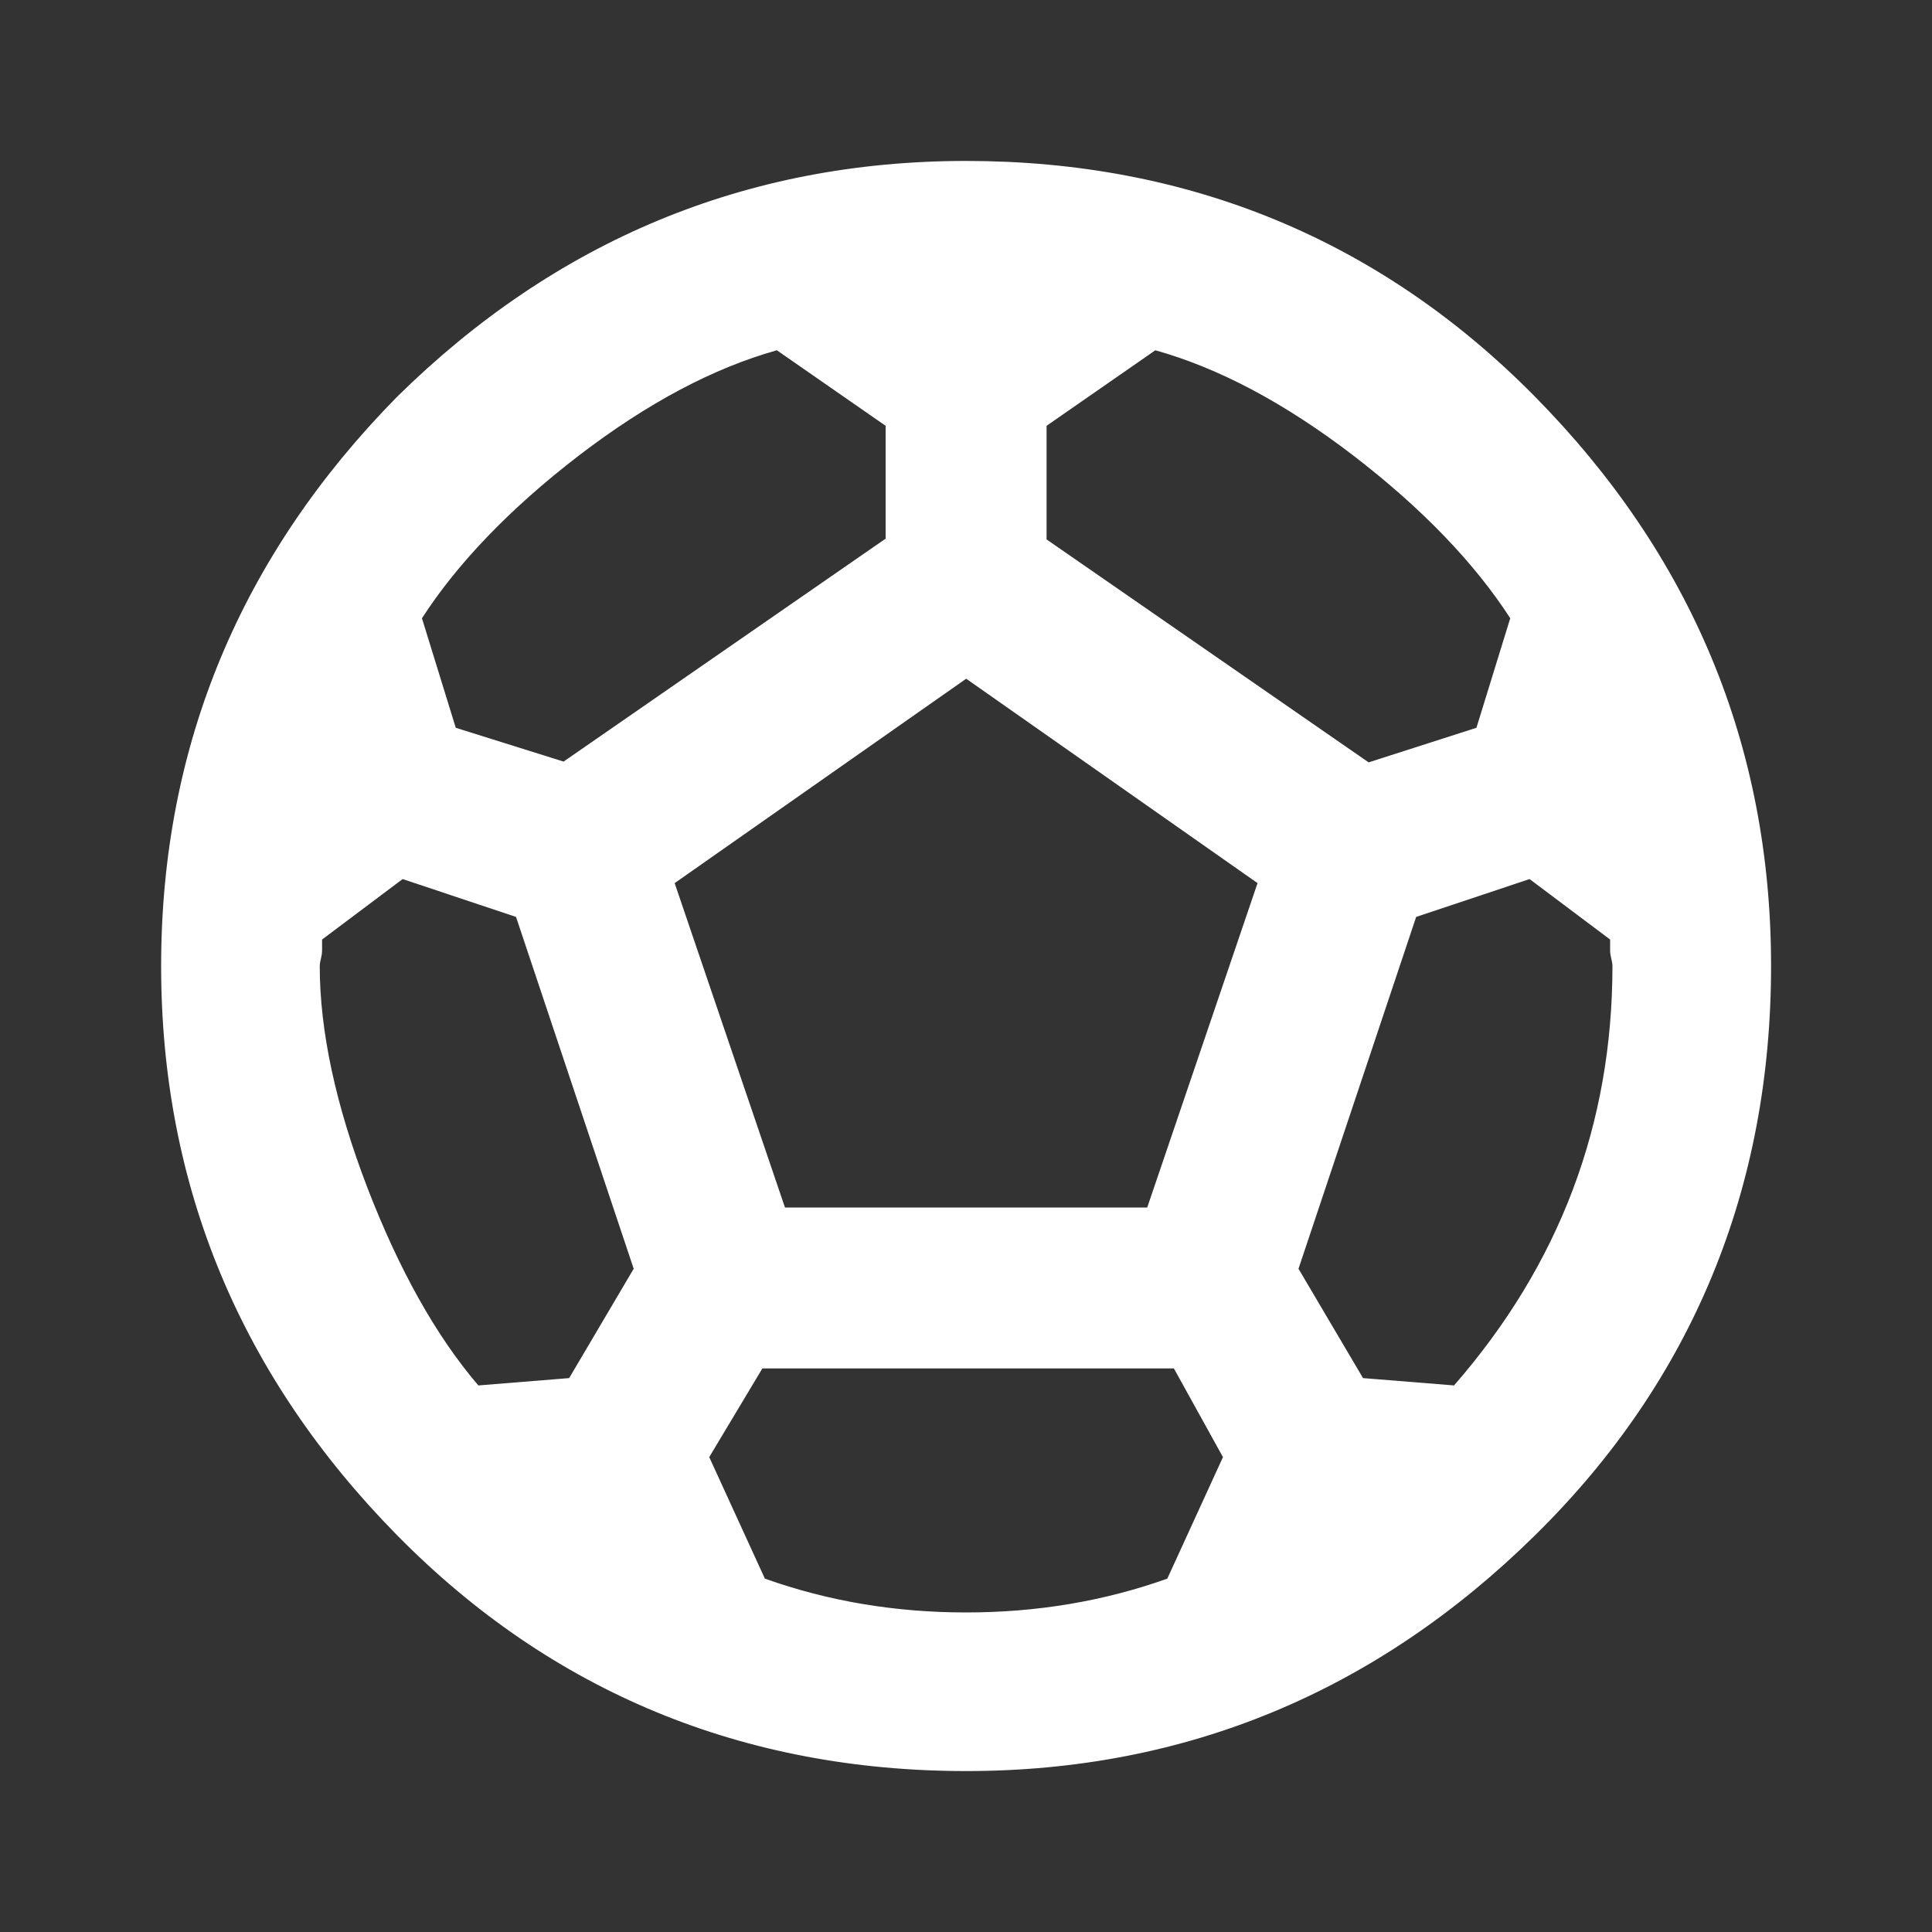 <svg width="10" height="10" viewBox="0 0 10 10" fill="none" xmlns="http://www.w3.org/2000/svg">
<rect x="0" y="0" width="10" height="10" fill="#333333" stroke="none"/>
<path d="M7.055 7.133L6.721 6.567L7.33 4.746L7.917 4.55L8.334 4.863V4.921C8.334 4.95 8.346 4.975 8.346 5C8.346 5.821 8.071 6.546 7.526 7.171L7.055 7.133ZM4.063 6.25L3.492 4.571L5.001 3.513L6.509 4.571L5.938 6.25H4.063ZM5.001 8.346C4.634 8.346 4.288 8.288 3.959 8.171L3.671 7.542L3.946 7.083H6.076L6.33 7.542L6.042 8.171C5.713 8.288 5.367 8.346 5.001 8.346ZM2.476 7.171C2.255 6.913 2.063 6.567 1.901 6.146C1.738 5.721 1.655 5.338 1.655 5C1.655 4.975 1.667 4.95 1.667 4.921V4.863L2.084 4.55L2.671 4.746L3.28 6.567L2.946 7.133L2.476 7.171ZM4.584 2.204V2.788L2.917 3.942L2.359 3.767L2.184 3.2C2.367 2.917 2.638 2.633 2.996 2.358C3.355 2.083 3.696 1.904 4.021 1.813L4.584 2.204ZM5.98 1.813C6.305 1.904 6.646 2.083 7.005 2.358C7.363 2.633 7.634 2.917 7.817 3.2L7.642 3.767L7.084 3.946L5.417 2.792V2.204L5.98 1.813ZM2.055 2.054C1.251 2.871 0.834 3.854 0.834 5C0.834 6.146 1.251 7.129 2.055 7.946C2.859 8.763 3.855 9.167 5.001 9.167C6.146 9.167 7.13 8.75 7.946 7.946C8.763 7.142 9.167 6.146 9.167 5C9.167 3.854 8.751 2.871 7.946 2.054C7.142 1.238 6.146 0.833 5.001 0.833C3.855 0.833 2.871 1.25 2.055 2.054Z" fill="white"/>
</svg>
